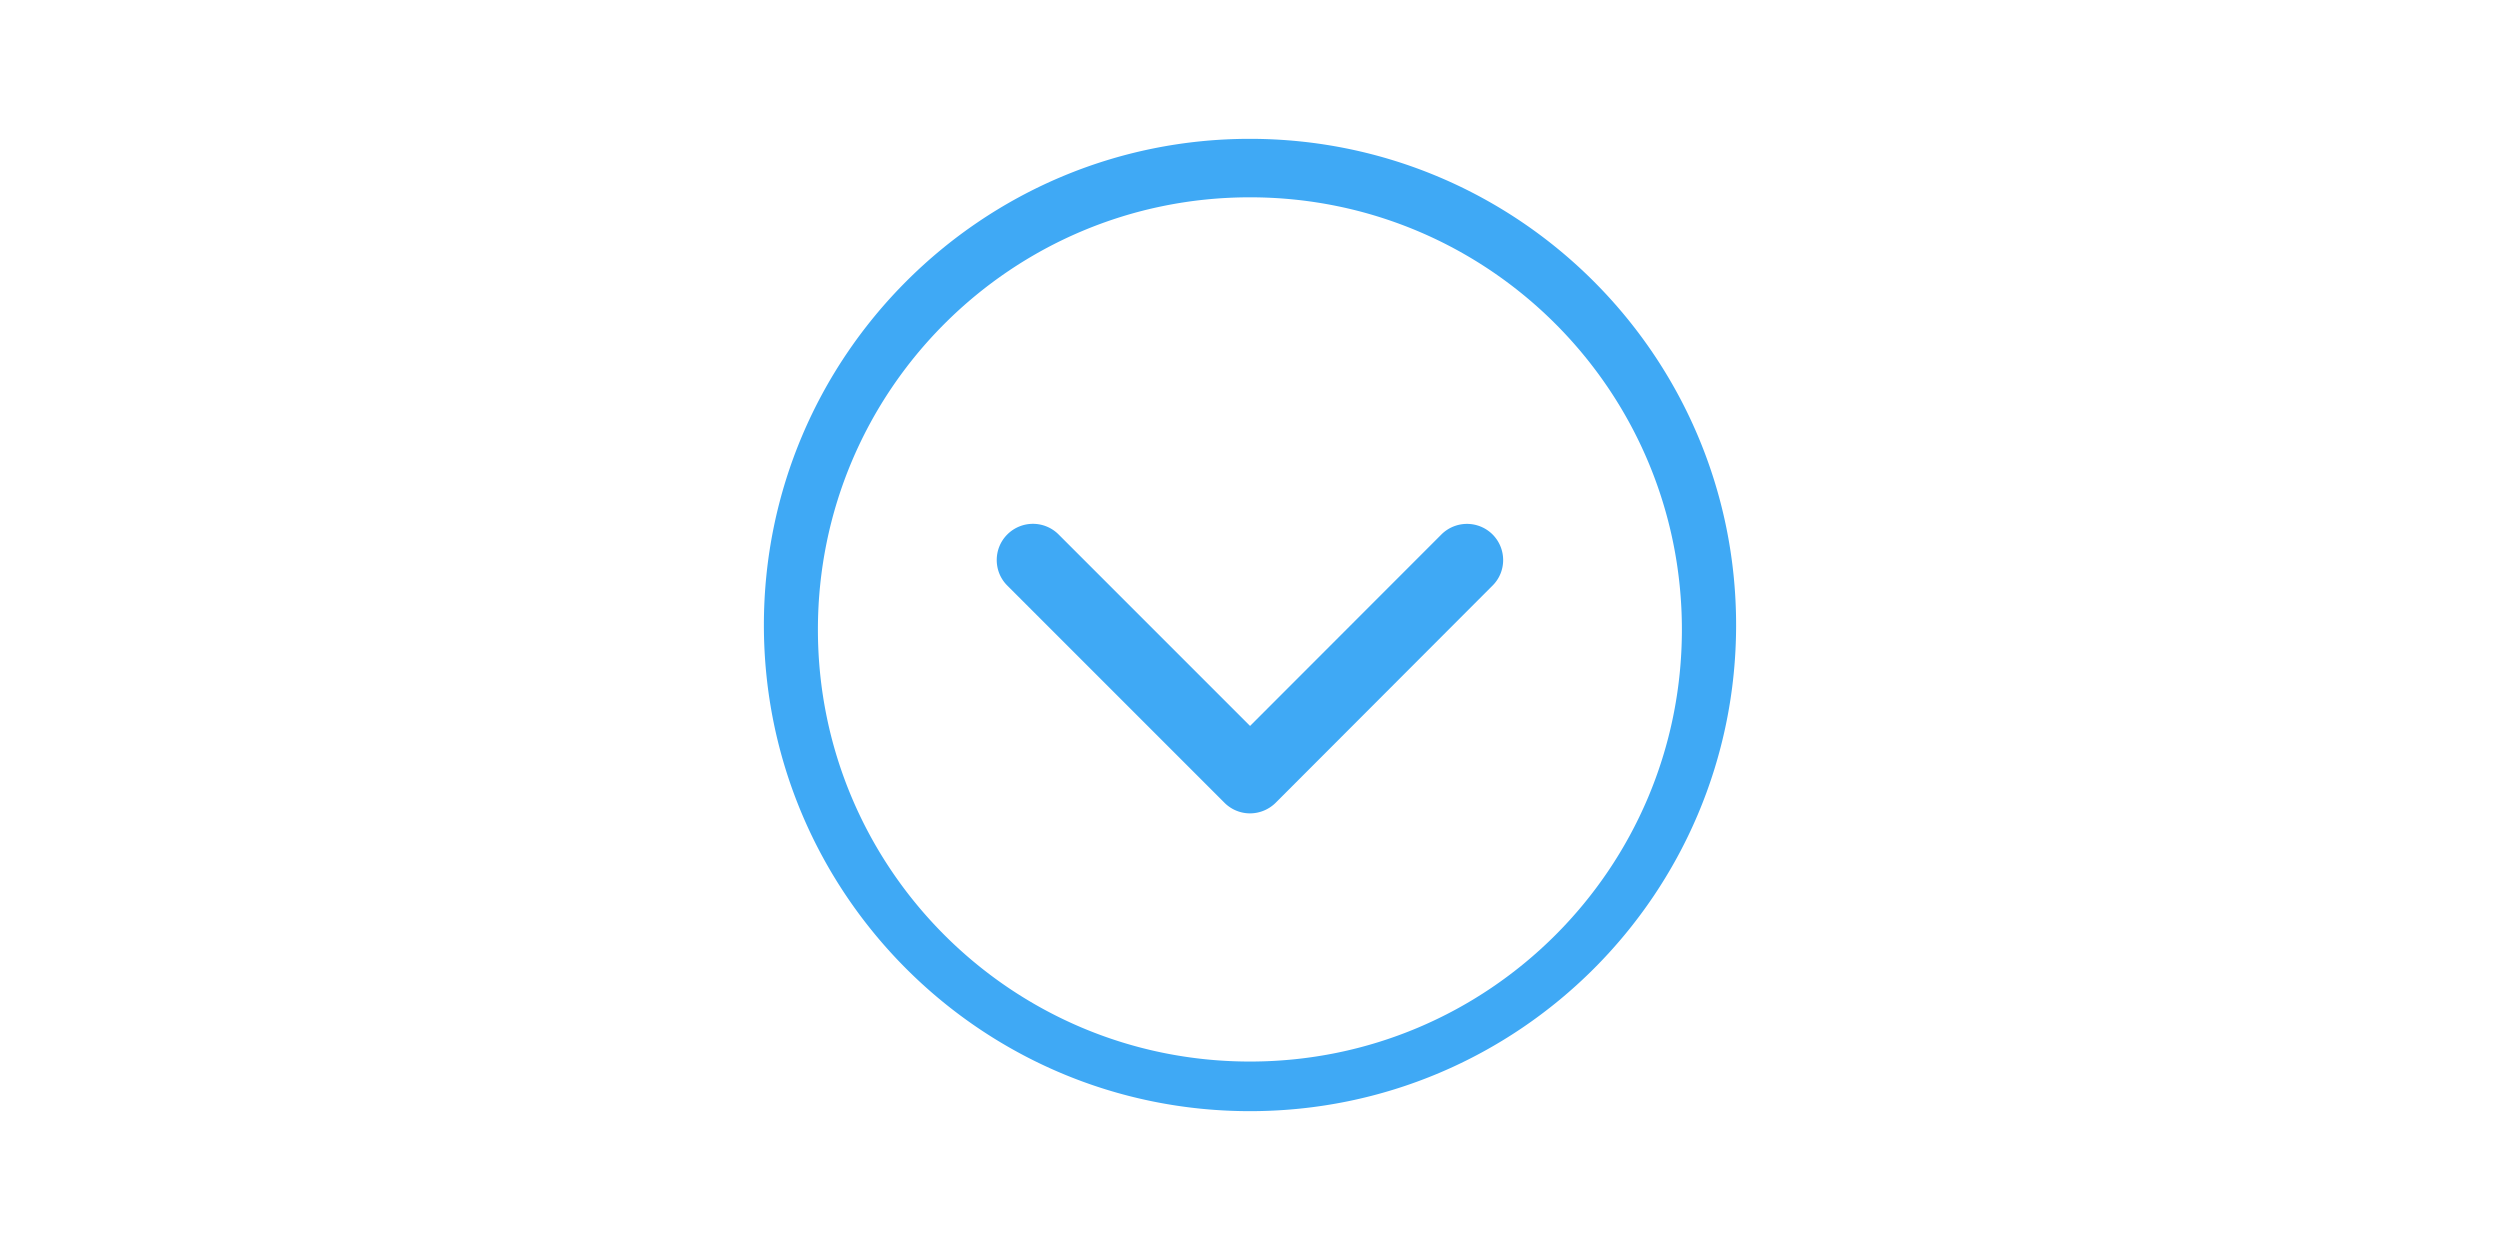 <?xml version="1.0" standalone="no"?><!DOCTYPE svg PUBLIC "-//W3C//DTD SVG 1.1//EN" "http://www.w3.org/Graphics/SVG/1.1/DTD/svg11.dtd"><svg class="icon" height="512" viewBox="0 0 1024 1024" version="1.1" xmlns="http://www.w3.org/2000/svg"><path d="M710.717 437.837a29.681 29.681 0 0 0-41.923 0l-156.739 156.861-156.851-156.861a29.686 29.686 0 0 0-42.025 0c-11.535 11.556-11.535 30.367 0 41.856l177.807 177.823a29.573 29.573 0 0 0 20.997 8.801 29.978 29.978 0 0 0 21.094-8.74l177.638-177.884c11.551-11.489 11.551-30.234 0-41.856z m199.501 74.225c0-219.817-178.273-398.259-398.275-398.326-219.791 0-398.167 178.447-398.167 398.326 0 219.955 178.376 398.198 398.167 398.198 220.001 0 398.275-178.237 398.275-398.198z m-752.184 3.697c0-195.697 158.341-354.12 353.91-354.12 195.574 0 353.864 158.418 353.864 354.12 0 195.502-158.321 353.859-353.864 353.859-195.517 0.005-353.91-158.418-353.91-353.859z" fill="#3FA9F5" /></svg>